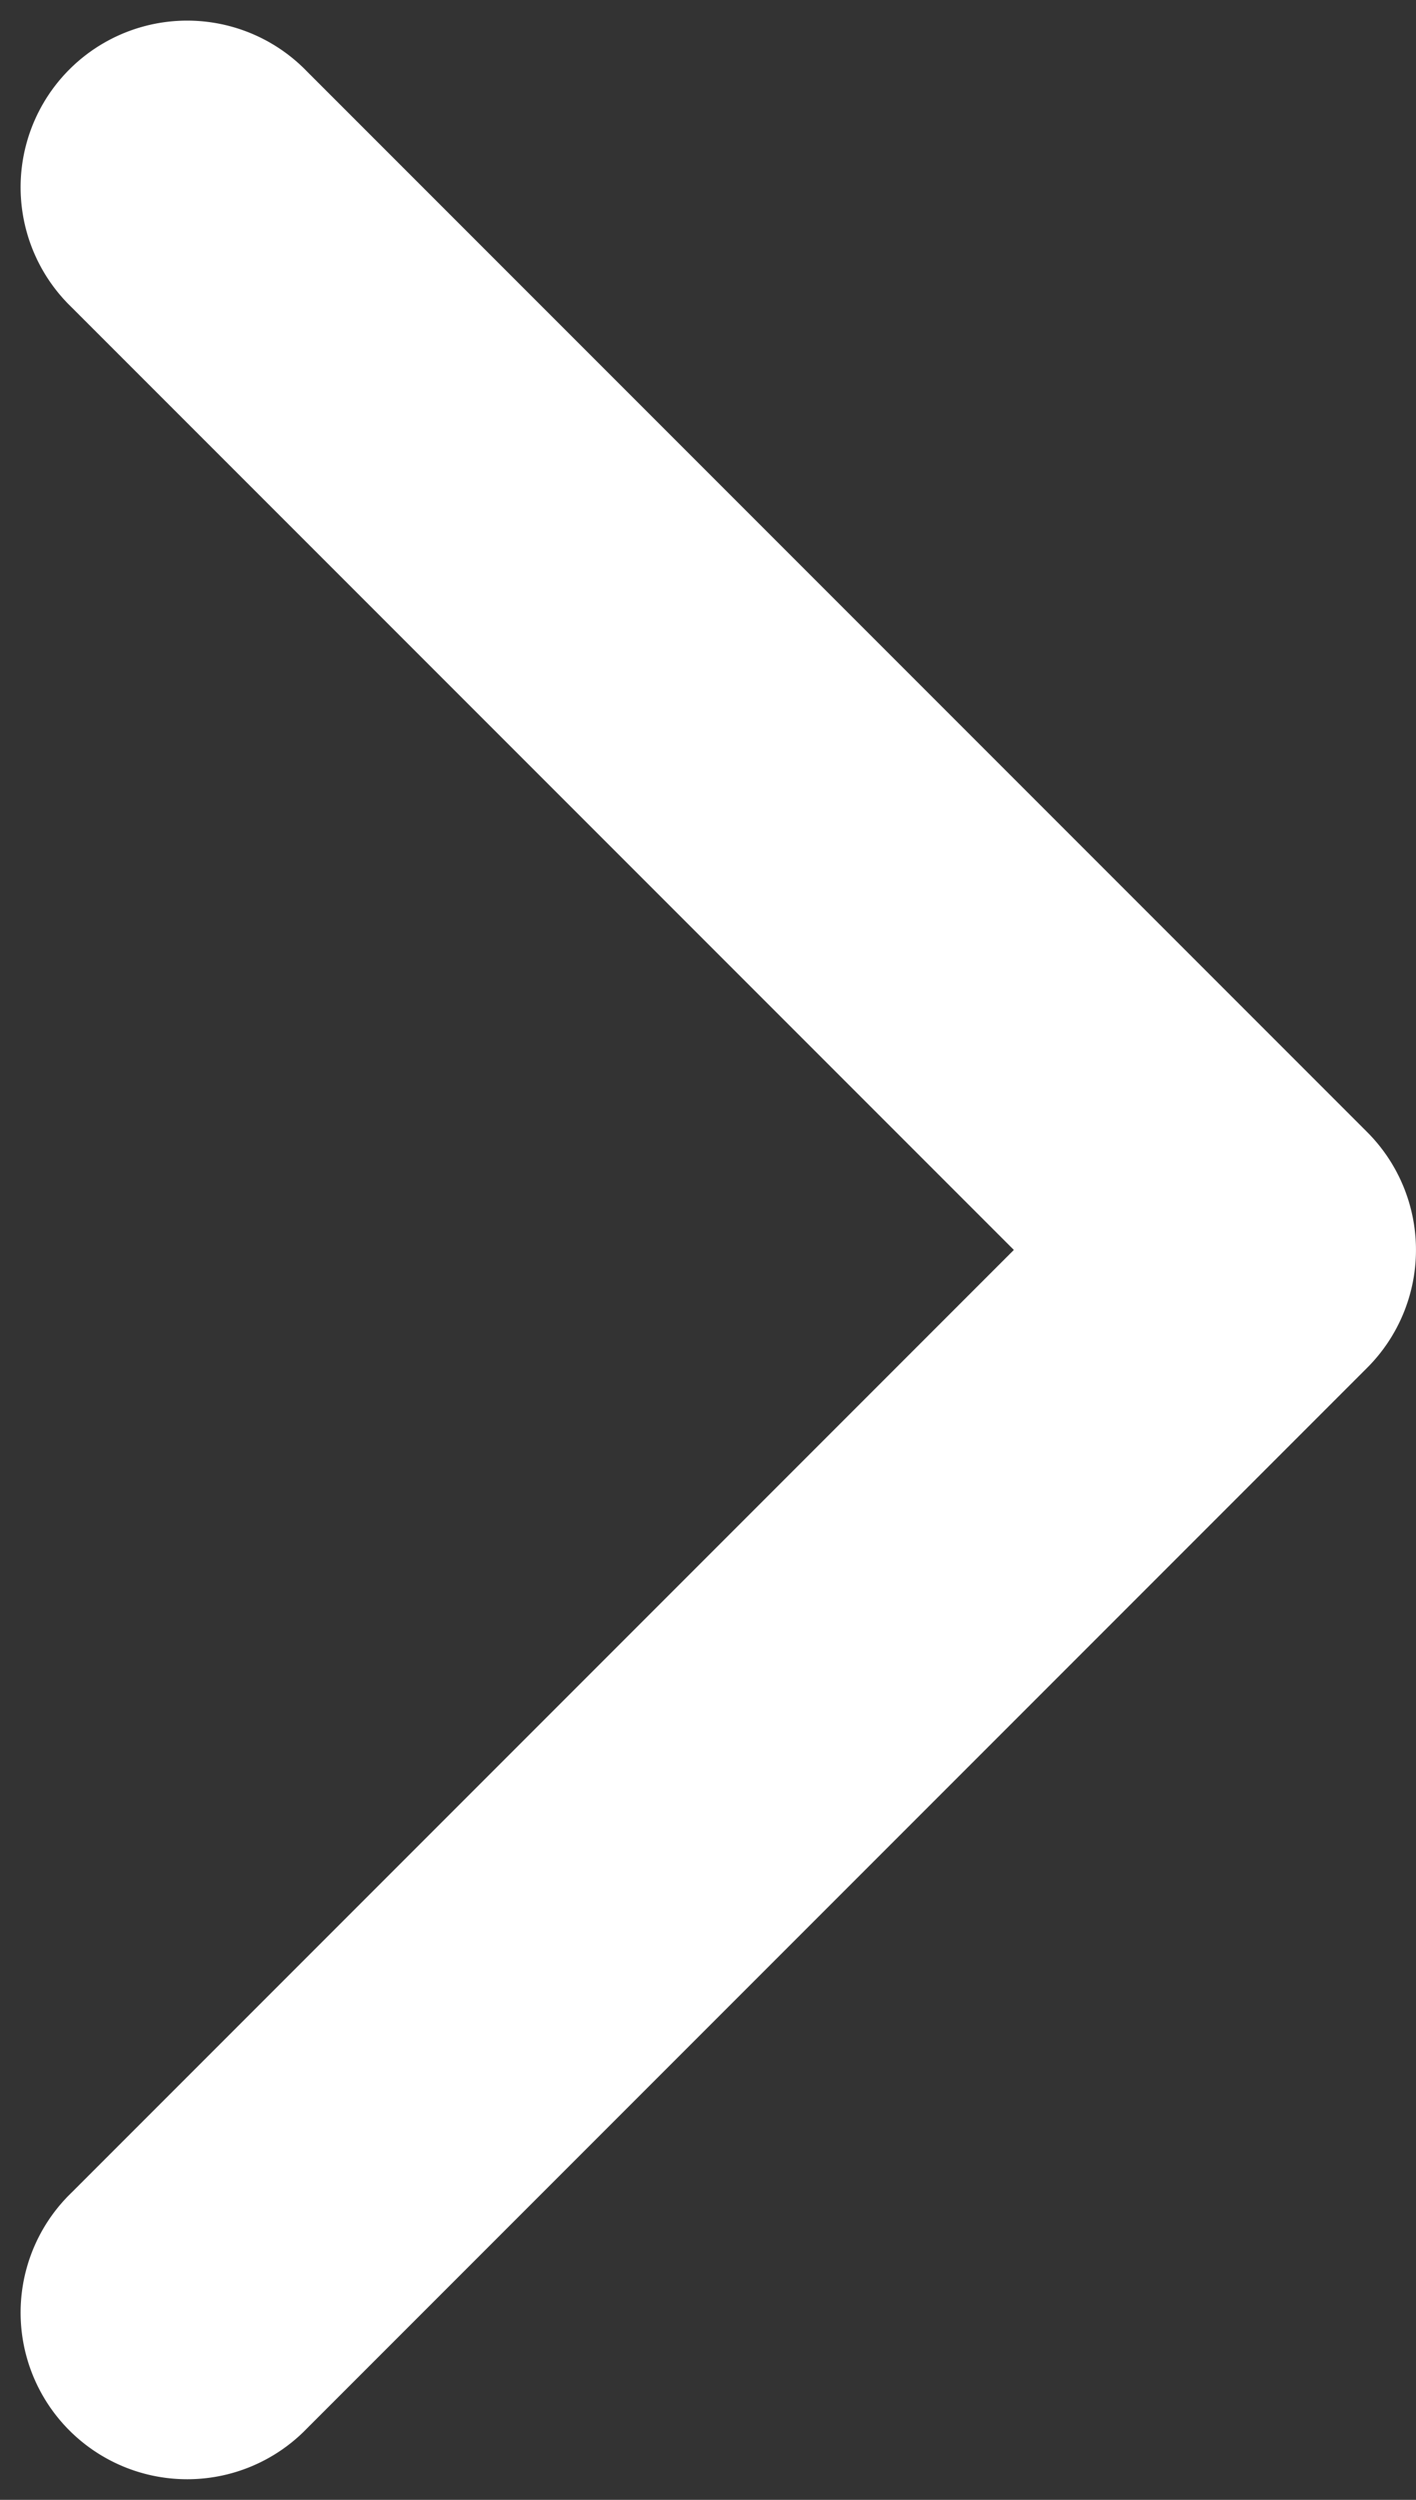 <svg width="17" height="30" fill="none" xmlns="http://www.w3.org/2000/svg"><rect width="100%" height="100%" fill="#333333" stroke="none"/><path d="M16.414 16.414a2 2 0 000-2.828L3.686.858A2 2 0 10.858 3.686L12.172 15 .858 26.314a2 2 0 102.828 2.828l12.728-12.728zM14 17h1v-4h-1v4z" fill="#fff"/></svg>